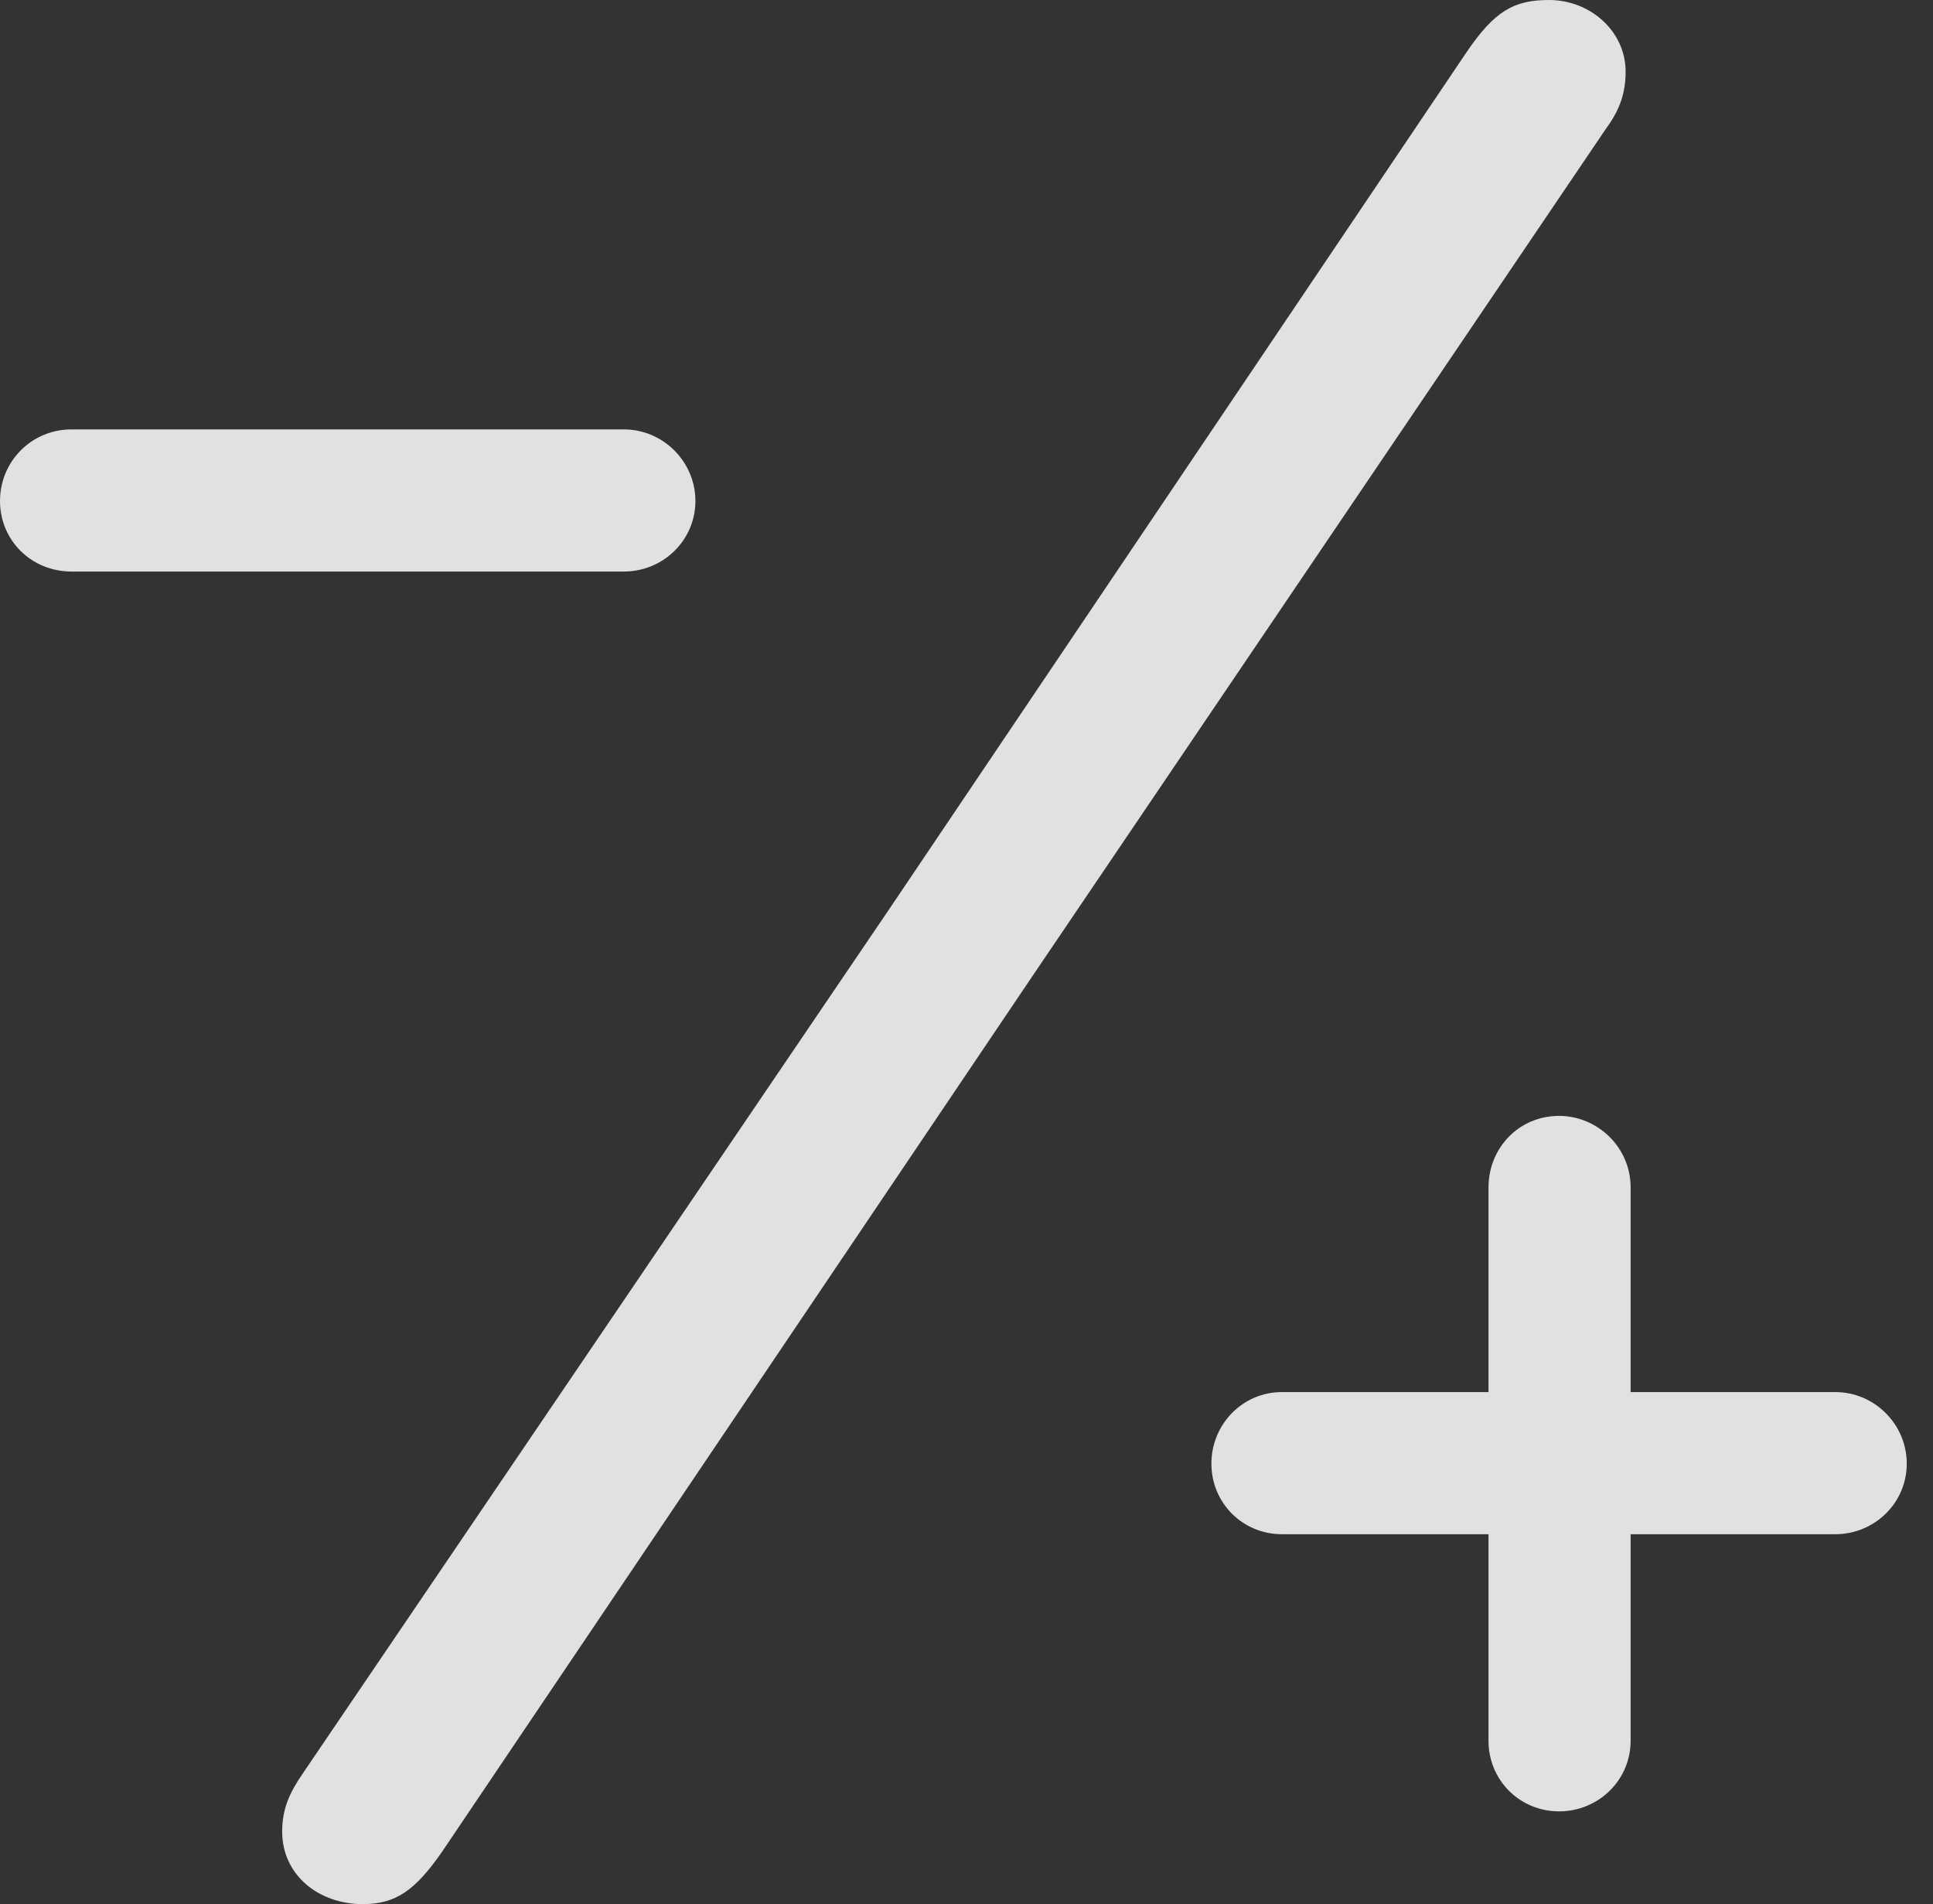 <?xml version="1.0" encoding="UTF-8"?>
<!--Generator: Apple Native CoreSVG 326-->
<!DOCTYPE svg
PUBLIC "-//W3C//DTD SVG 1.1//EN"
       "http://www.w3.org/Graphics/SVG/1.1/DTD/svg11.dtd">
<svg version="1.1" xmlns="http://www.w3.org/2000/svg" xmlns:xlink="http://www.w3.org/1999/xlink" viewBox="0 0 26.223 25.826">
 <rect x="0" y="0" width="26.223" height="25.826" fill="#333333" stroke="none"/>
 <g>
  <rect height="25.826" opacity="0" width="26.223" x="0" y="0"/>
  <path d="M0.971 7.752L8.463 7.752C8.996 7.752 9.434 7.328 9.434 6.795C9.434 6.262 8.996 5.824 8.463 5.824L0.971 5.824C0.424 5.824 0 6.262 0 6.795C0 7.328 0.424 7.752 0.971 7.752ZM4.922 25.826C5.373 25.826 5.633 25.635 5.988 25.129L14 13.248L21.793 1.736C21.984 1.477 22.053 1.244 22.053 0.971C22.053 0.424 21.574 0 21.014 0C20.535 0 20.275 0.15 19.893 0.711L12.072 12.318L4.102 24.062C3.924 24.322 3.828 24.541 3.828 24.842C3.828 25.43 4.32 25.826 4.922 25.826ZM16.434 19.852C16.434 20.385 16.857 20.809 17.391 20.809L20.193 20.809L20.193 23.611C20.193 24.145 20.617 24.568 21.15 24.568C21.684 24.568 22.121 24.145 22.121 23.611L22.121 20.809L24.896 20.809C25.43 20.809 25.867 20.385 25.867 19.852C25.867 19.318 25.43 18.881 24.896 18.881L22.121 18.881L22.121 16.105C22.121 15.559 21.67 15.135 21.15 15.135C20.604 15.135 20.193 15.572 20.193 16.105L20.193 18.881L17.391 18.881C16.857 18.881 16.434 19.318 16.434 19.852Z" fill="white" fill-opacity="0.85"/>
 </g>
</svg>
